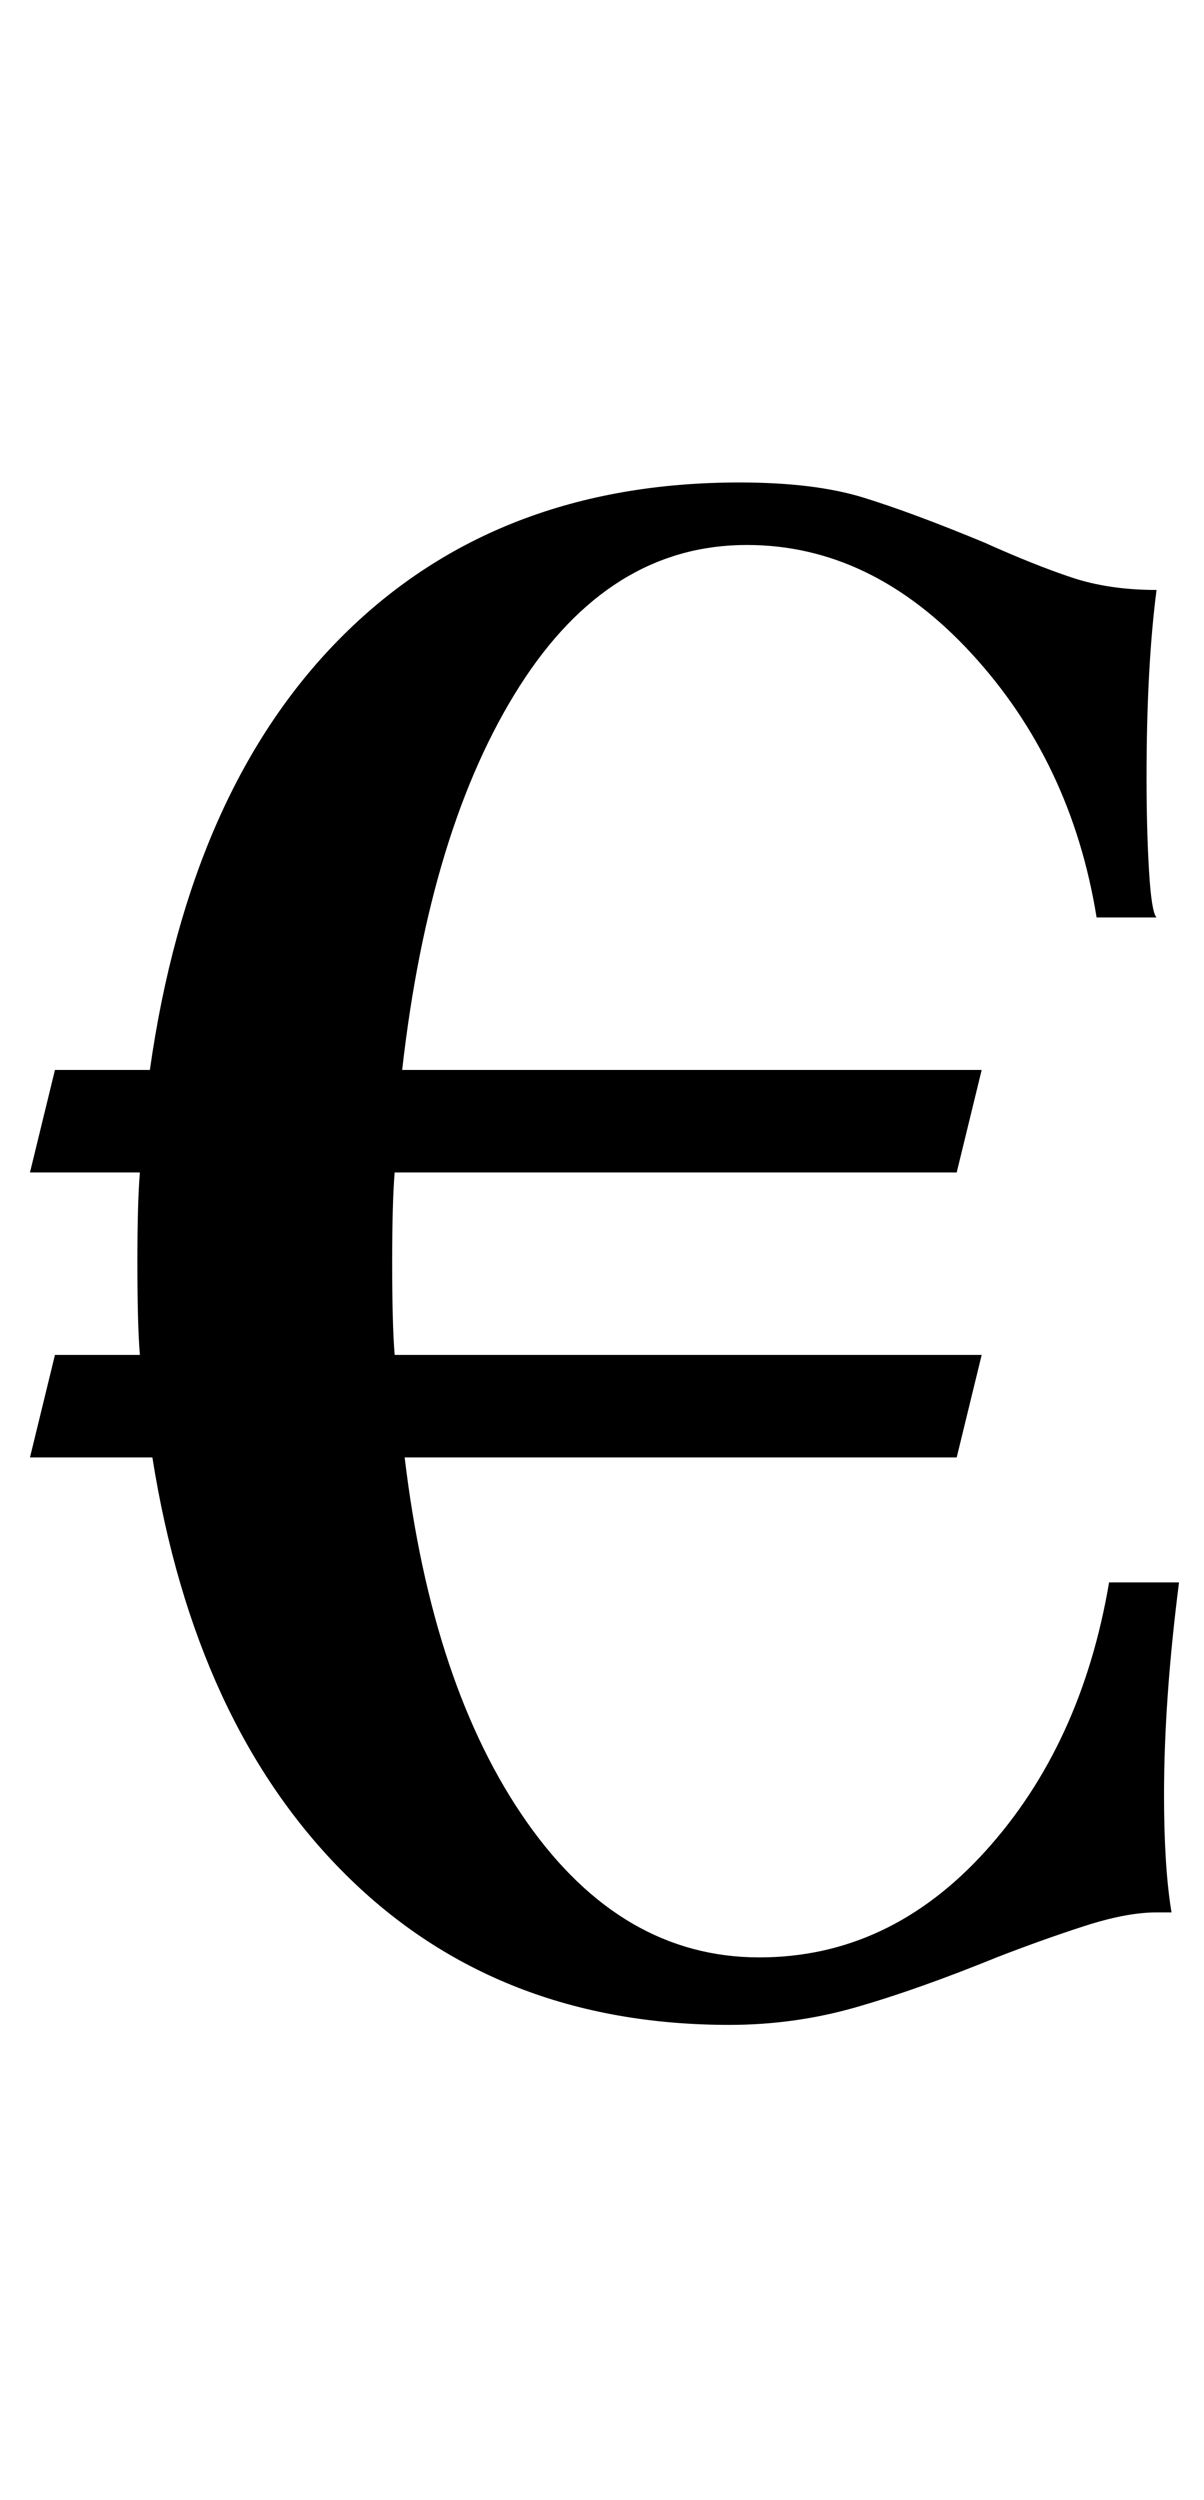 <?xml version="1.0" standalone="no"?>
<!DOCTYPE svg PUBLIC "-//W3C//DTD SVG 1.1//EN" "http://www.w3.org/Graphics/SVG/1.1/DTD/svg11.dtd" >
<svg xmlns="http://www.w3.org/2000/svg" xmlns:xlink="http://www.w3.org/1999/xlink" version="1.1" viewBox="-10 0 482 1000">
  <g transform="matrix(1 0 0 -1 0 800)">
   <path fill="currentColor"
d="M128.5 50q-60.5 60 -77.5 167h-49l10 41h34q-1 12 -1 37q0 24 1 36h-44l10 41h38q16 113 77.5 174t158.5 61q30 0 49.5 -6t48.5 -18q20 -9 35 -14t34 -5q-4 -31 -4 -75q0 -21 1 -37.5t3 -18.5h-24q-10 62 -50 105.5t-90 43.5q-55 0 -91 -56.5t-47 -153.5h232l-10 -41
h-225q-1 -12 -1 -36q0 -25 1 -37h235l-10 -41h-221q11 -92 49 -146t93 -54q52 0 90.5 42.5t49.5 107.5h28q-6 -47 -6 -85q0 -29 3 -47h-6q-12 0 -29 -5.5t-35 -12.5q-32 -13 -56.5 -20t-50.5 -7q-93 0 -153.5 60z" />
  </g>

</svg>
